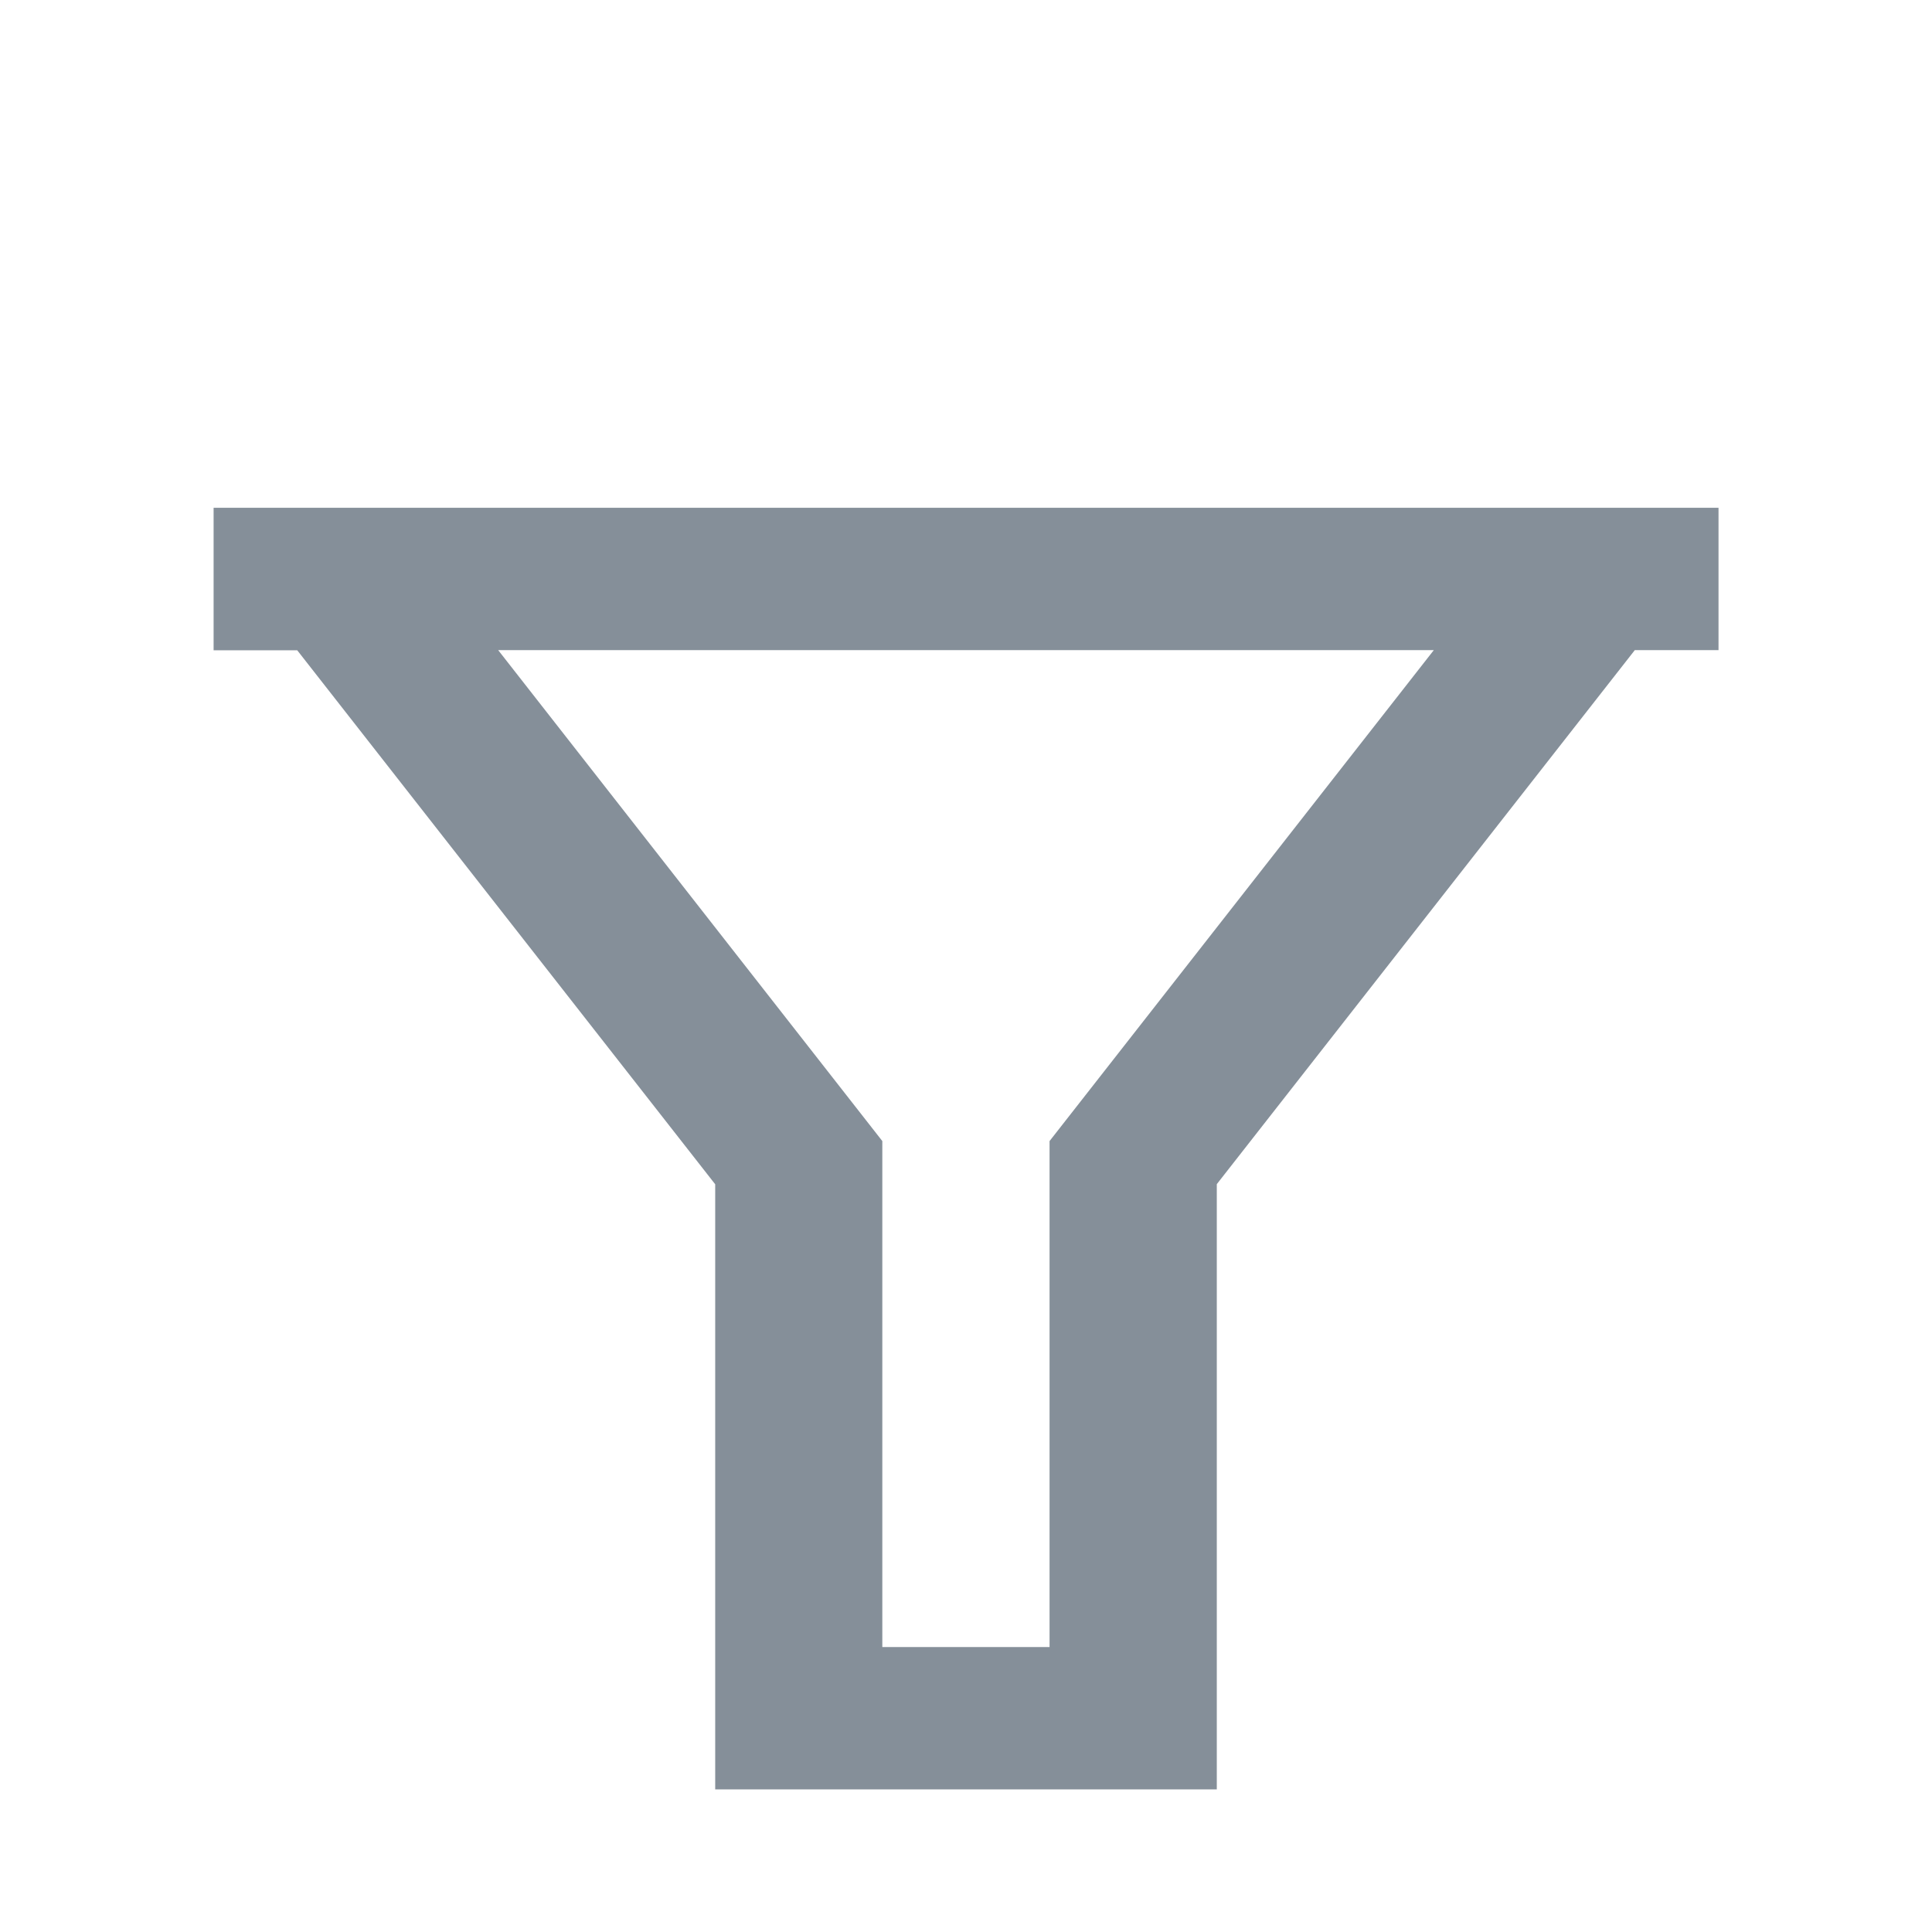 <svg xmlns="http://www.w3.org/2000/svg" width="15.919" height="15.919" viewBox="0 0 15.919 15.919"><defs><style>.a{fill:none;}.b{fill:#858f99;}</style></defs><path class="a" d="M0,0H15.919V15.919H0Z"/><path class="b" d="M15.4,4V5.173H14.71l-3.444,4.4v4.987H7.133V9.574l-3.444-4.4H3V4ZM5.345,5.173,8.51,9.218v4.169H9.888V9.218l3.166-4.045Z" transform="translate(-1.24 0.184)"/></svg>